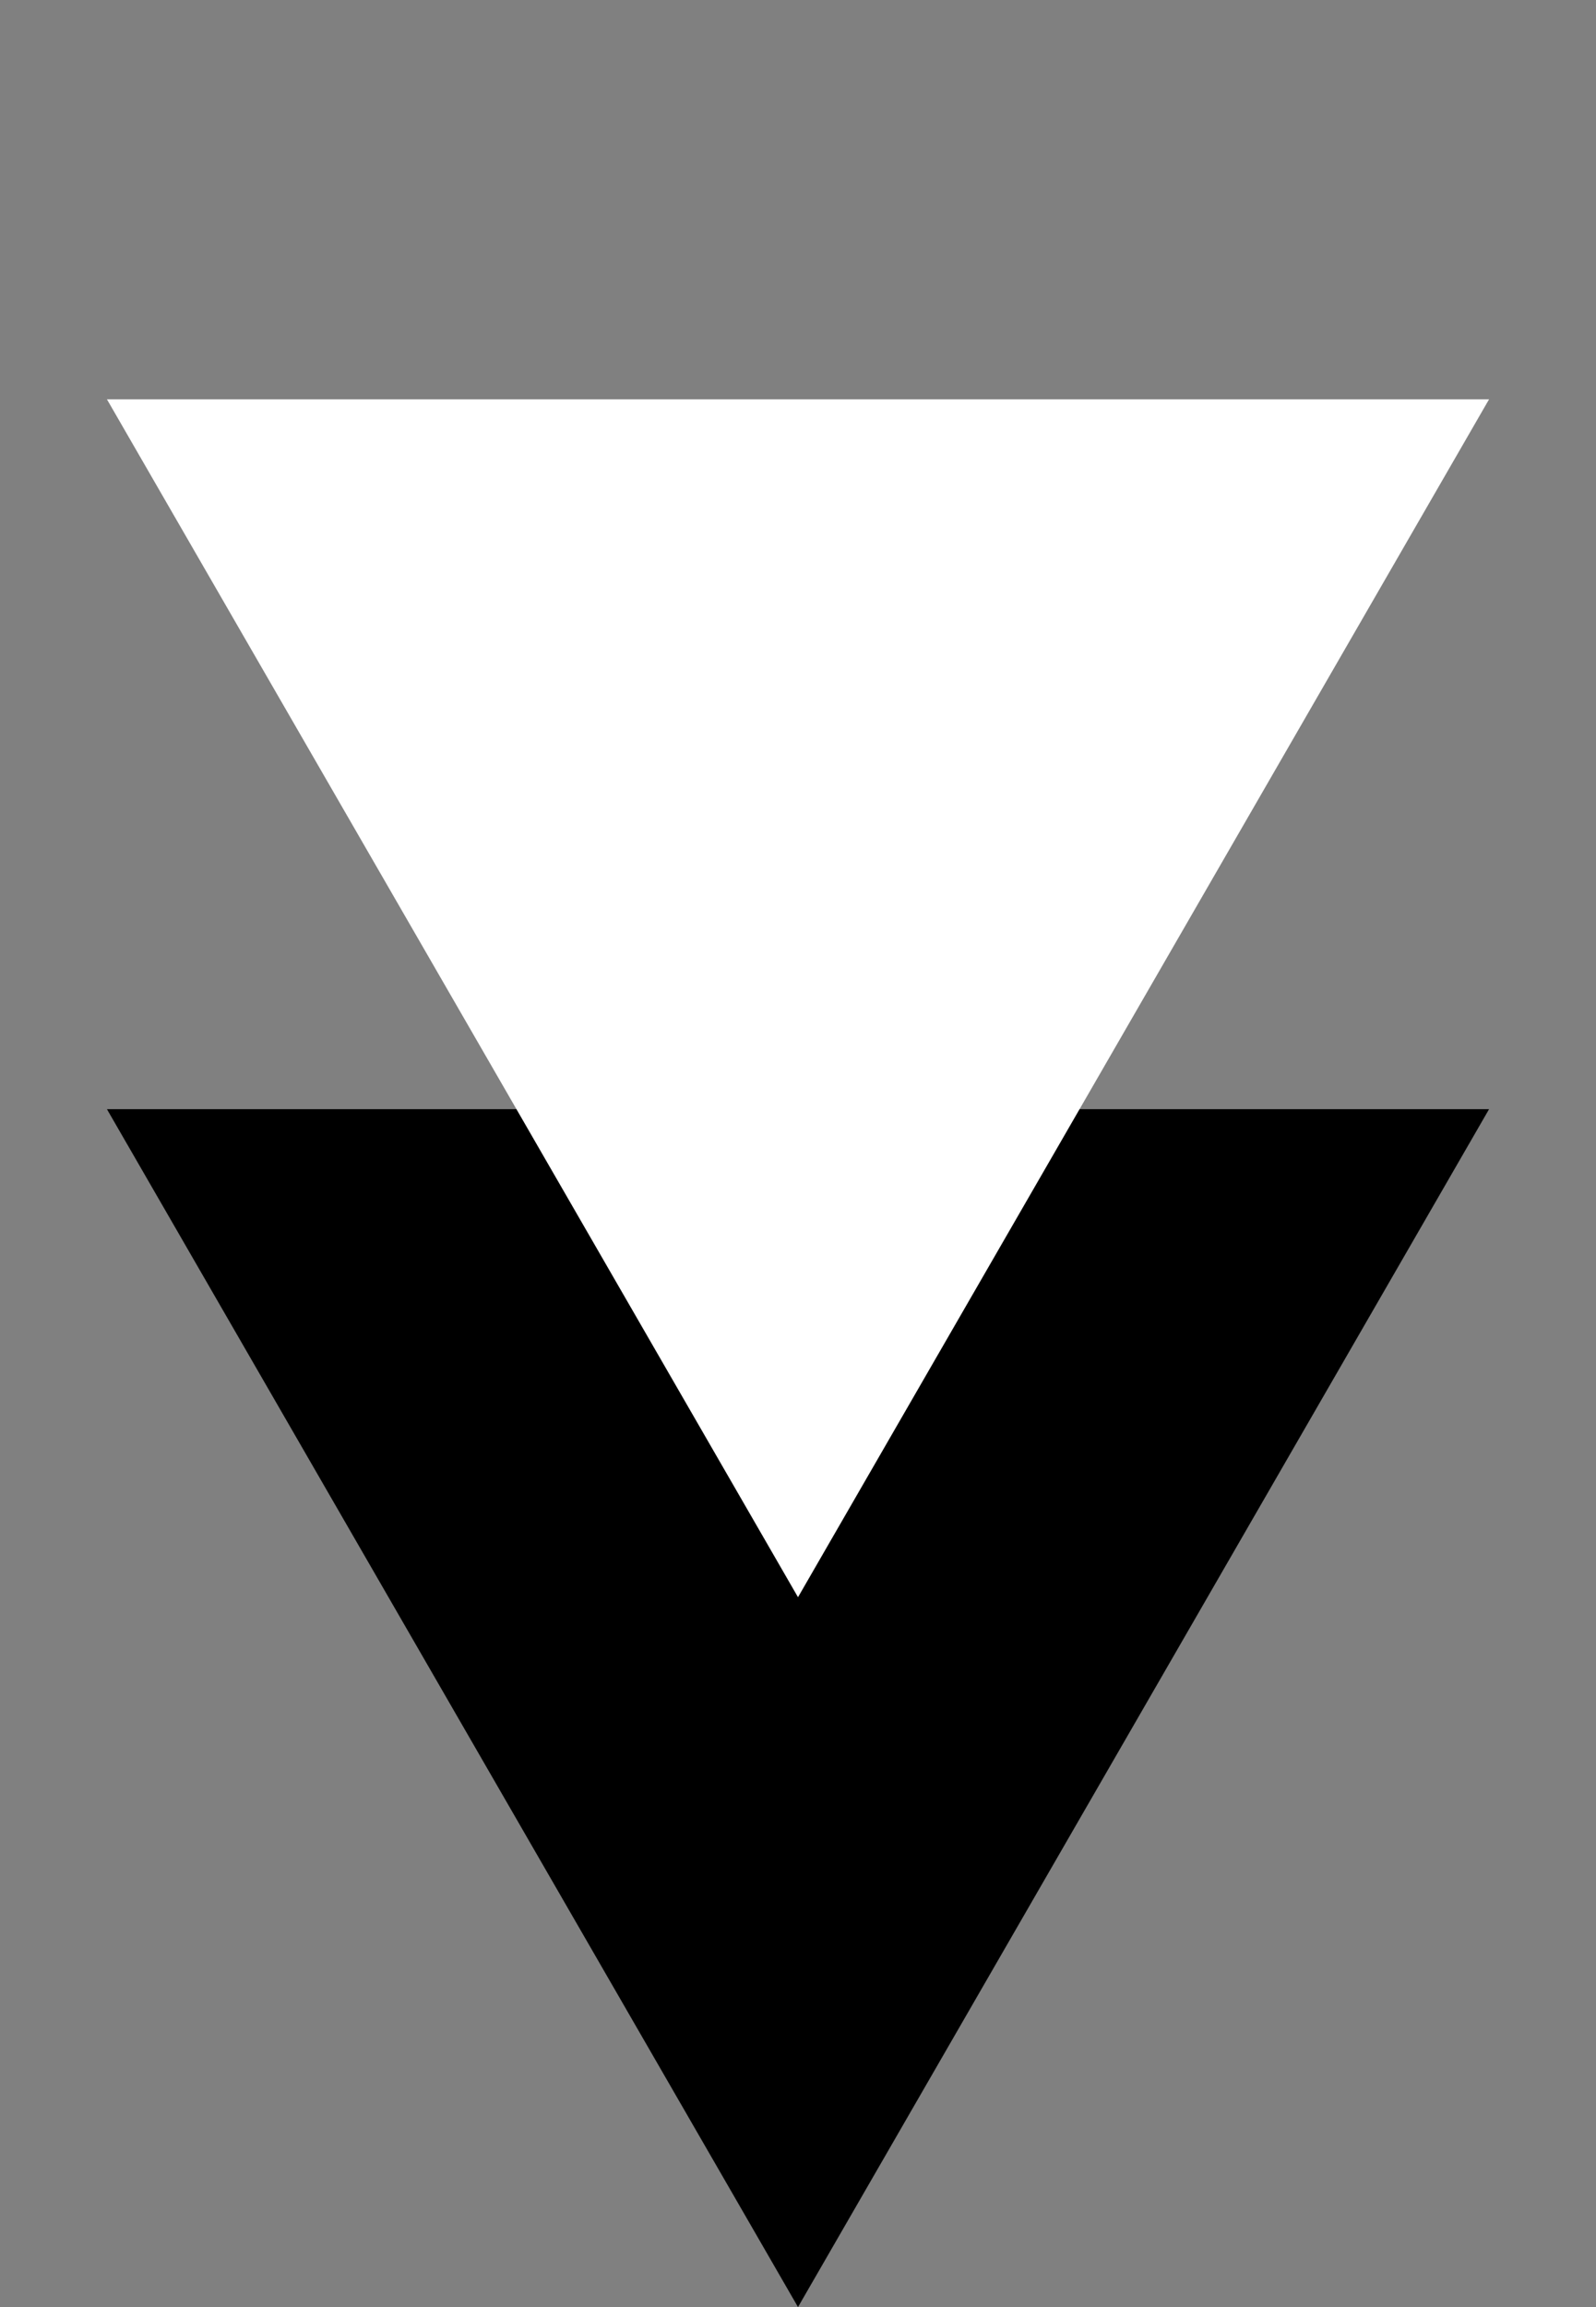<svg width="9" height="13" viewBox="0 0 9 13" fill="none" xmlns="http://www.w3.org/2000/svg">
<rect x="0" y="0" width="9" height="13" fill="#808080" stroke="none"/>
<path d="M4.5 13L8.397 6.25H0.603L4.5 13Z" fill="black"/>
<path d="M4.5 9L8.397 2.25H0.603L4.5 9Z" fill="white"/>
</svg>
